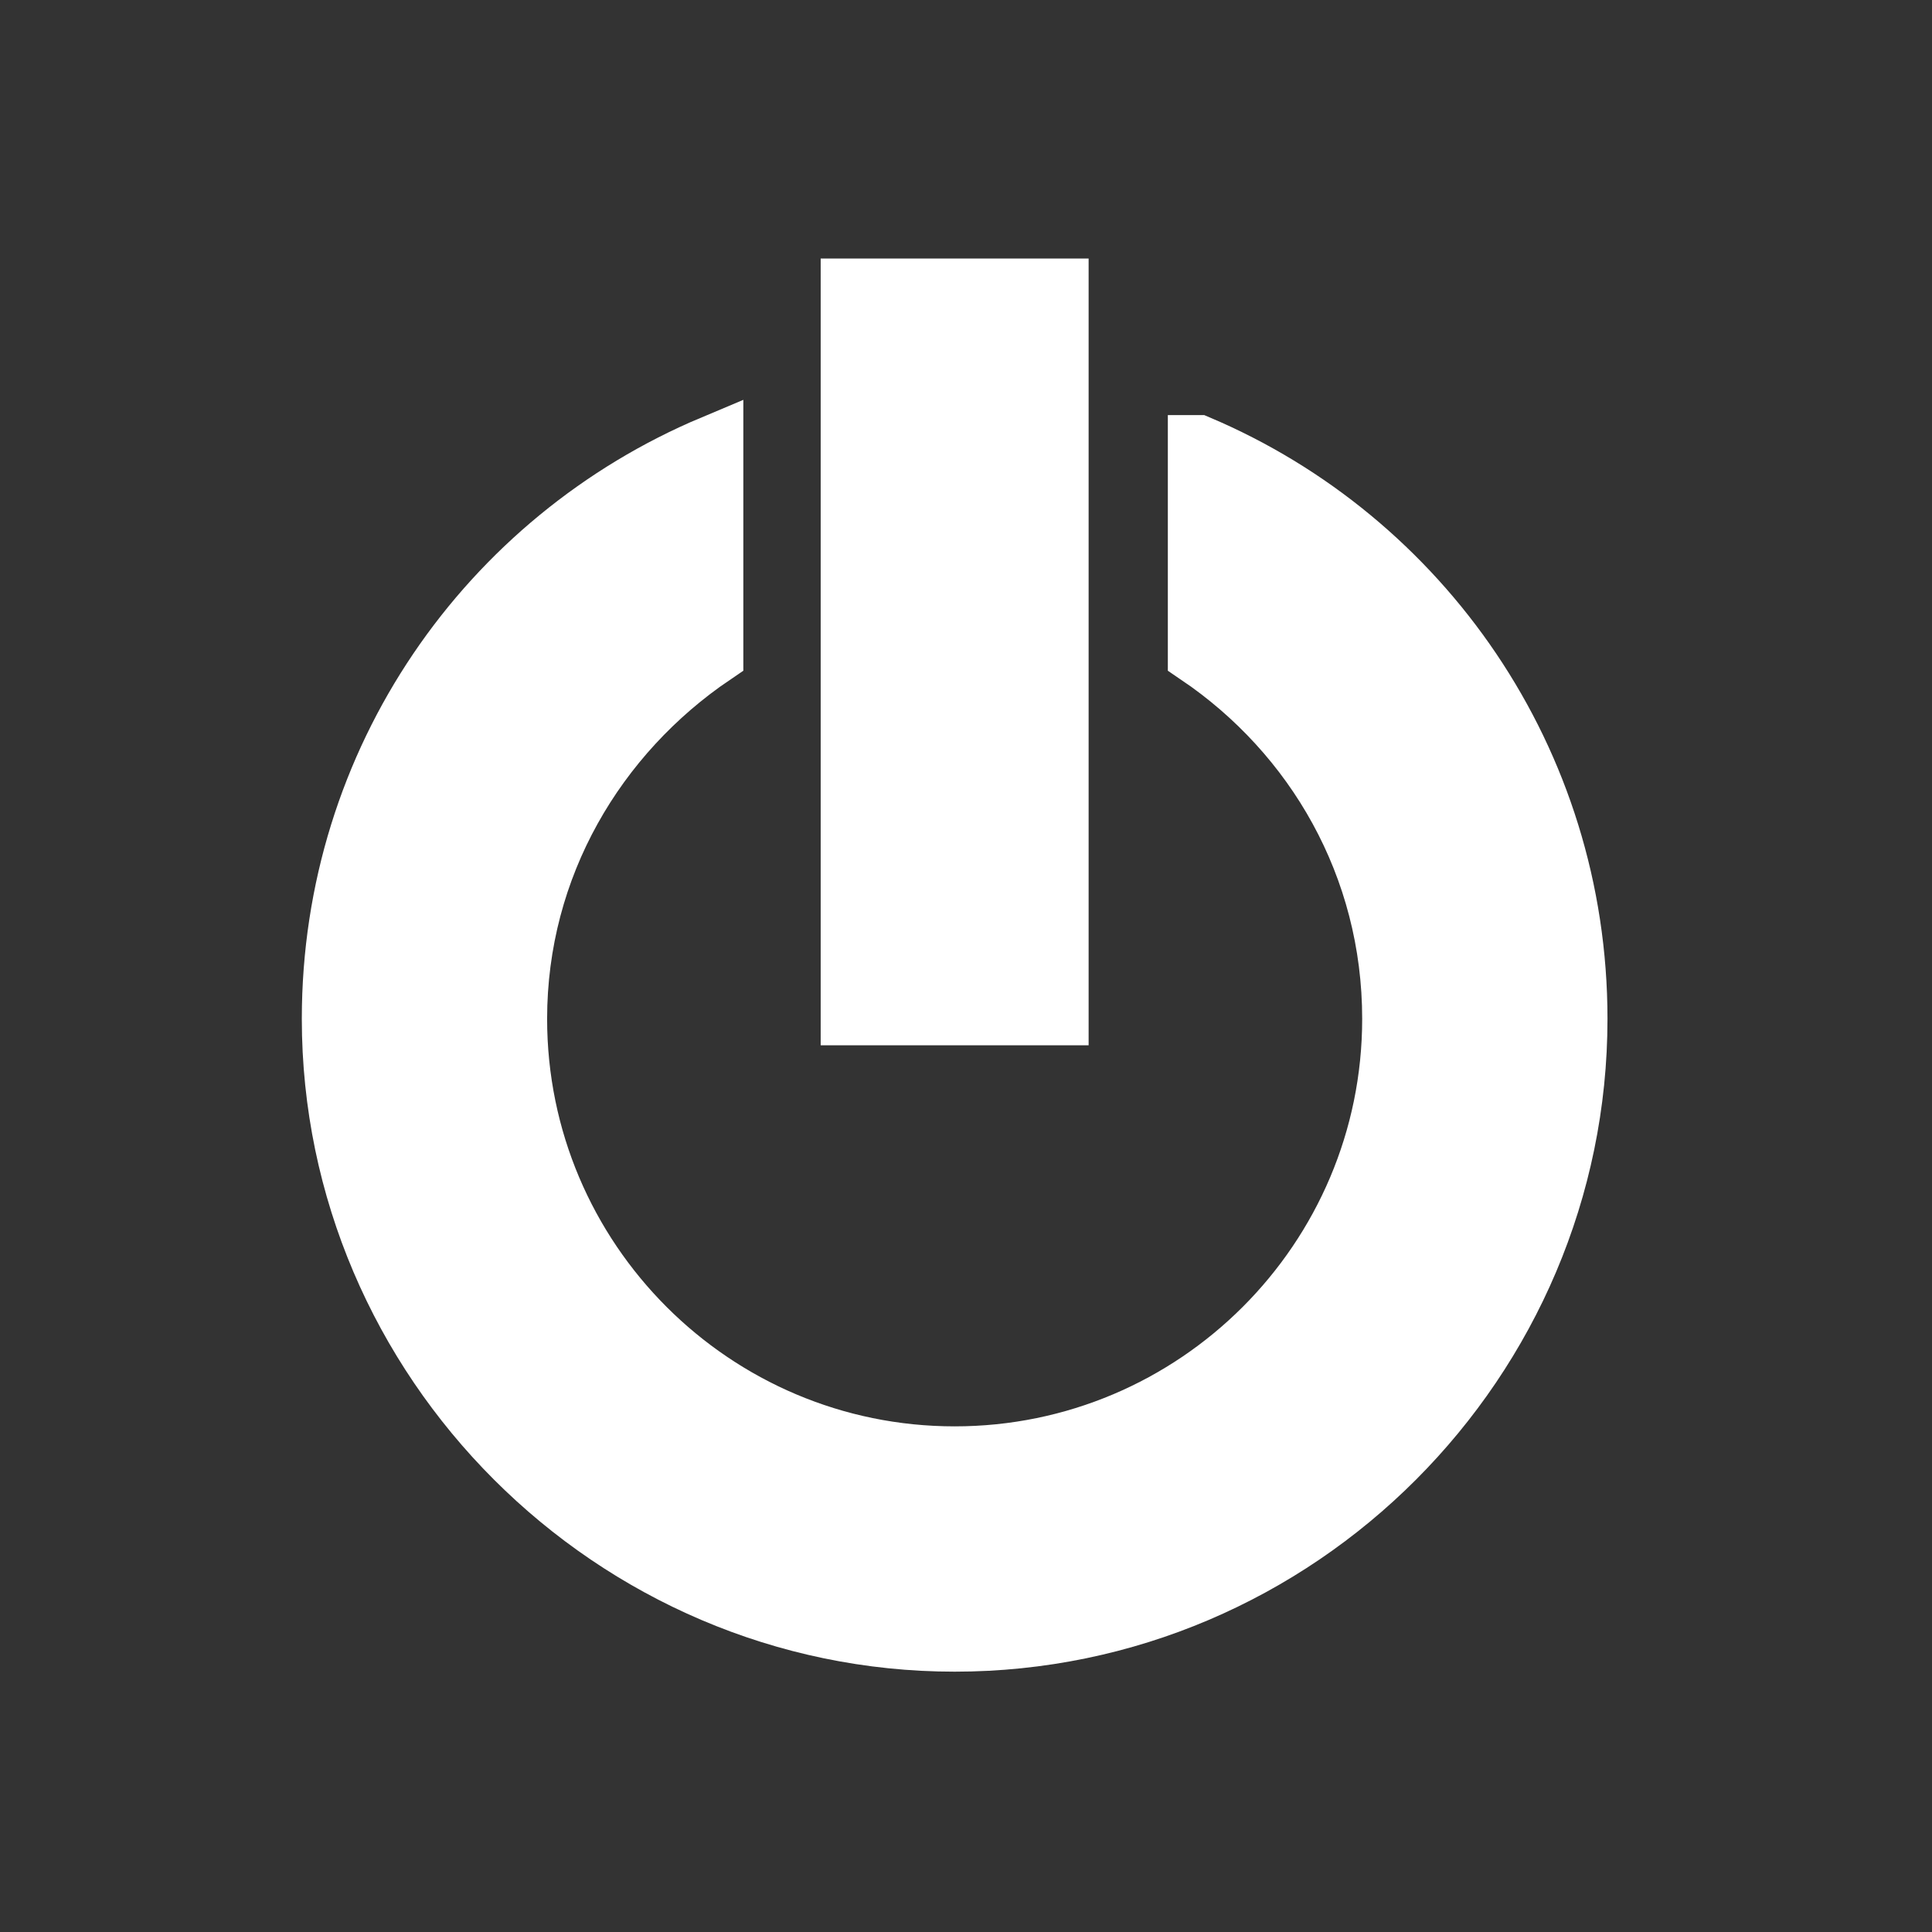 <!DOCTYPE svg PUBLIC "-//W3C//DTD SVG 1.1//EN" "http://www.w3.org/Graphics/SVG/1.1/DTD/svg11.dtd">
<!-- Uploaded to: SVG Repo, www.svgrepo.com, Transformed by: SVG Repo Mixer Tools -->
<svg fill="#ffffff" width="800px" height="800px" viewBox="-5.5 0 32 32" version="1.1" xmlns="http://www.w3.org/2000/svg" stroke="#ffffff">
<rect x="-5.5" y="0" width="32" height="32" fill="#333333" stroke="none"/>
<g id="SVGRepo_bgCarrier" stroke-width="0"/>
<g id="SVGRepo_tracerCarrier" stroke-linecap="round" stroke-linejoin="round"/>
<g id="SVGRepo_iconCarrier"> <title>off</title> <path d="M14.344 7.375c3.688 1.563 6.281 5.219 6.281 9.5 0 5.656-4.625 10.313-10.313 10.313-5.656 0-10.313-4.656-10.313-10.313 0-4.281 2.594-7.938 6.313-9.5v3.469c-1.938 1.313-3.25 3.5-3.25 6.031 0 4 3.25 7.25 7.25 7.25s7.25-3.25 7.25-7.25c0-2.531-1.281-4.719-3.219-6.031v-3.469zM12.031 16.813v-12.031h-3.438v12.031h3.438z"/> </g>
</svg>